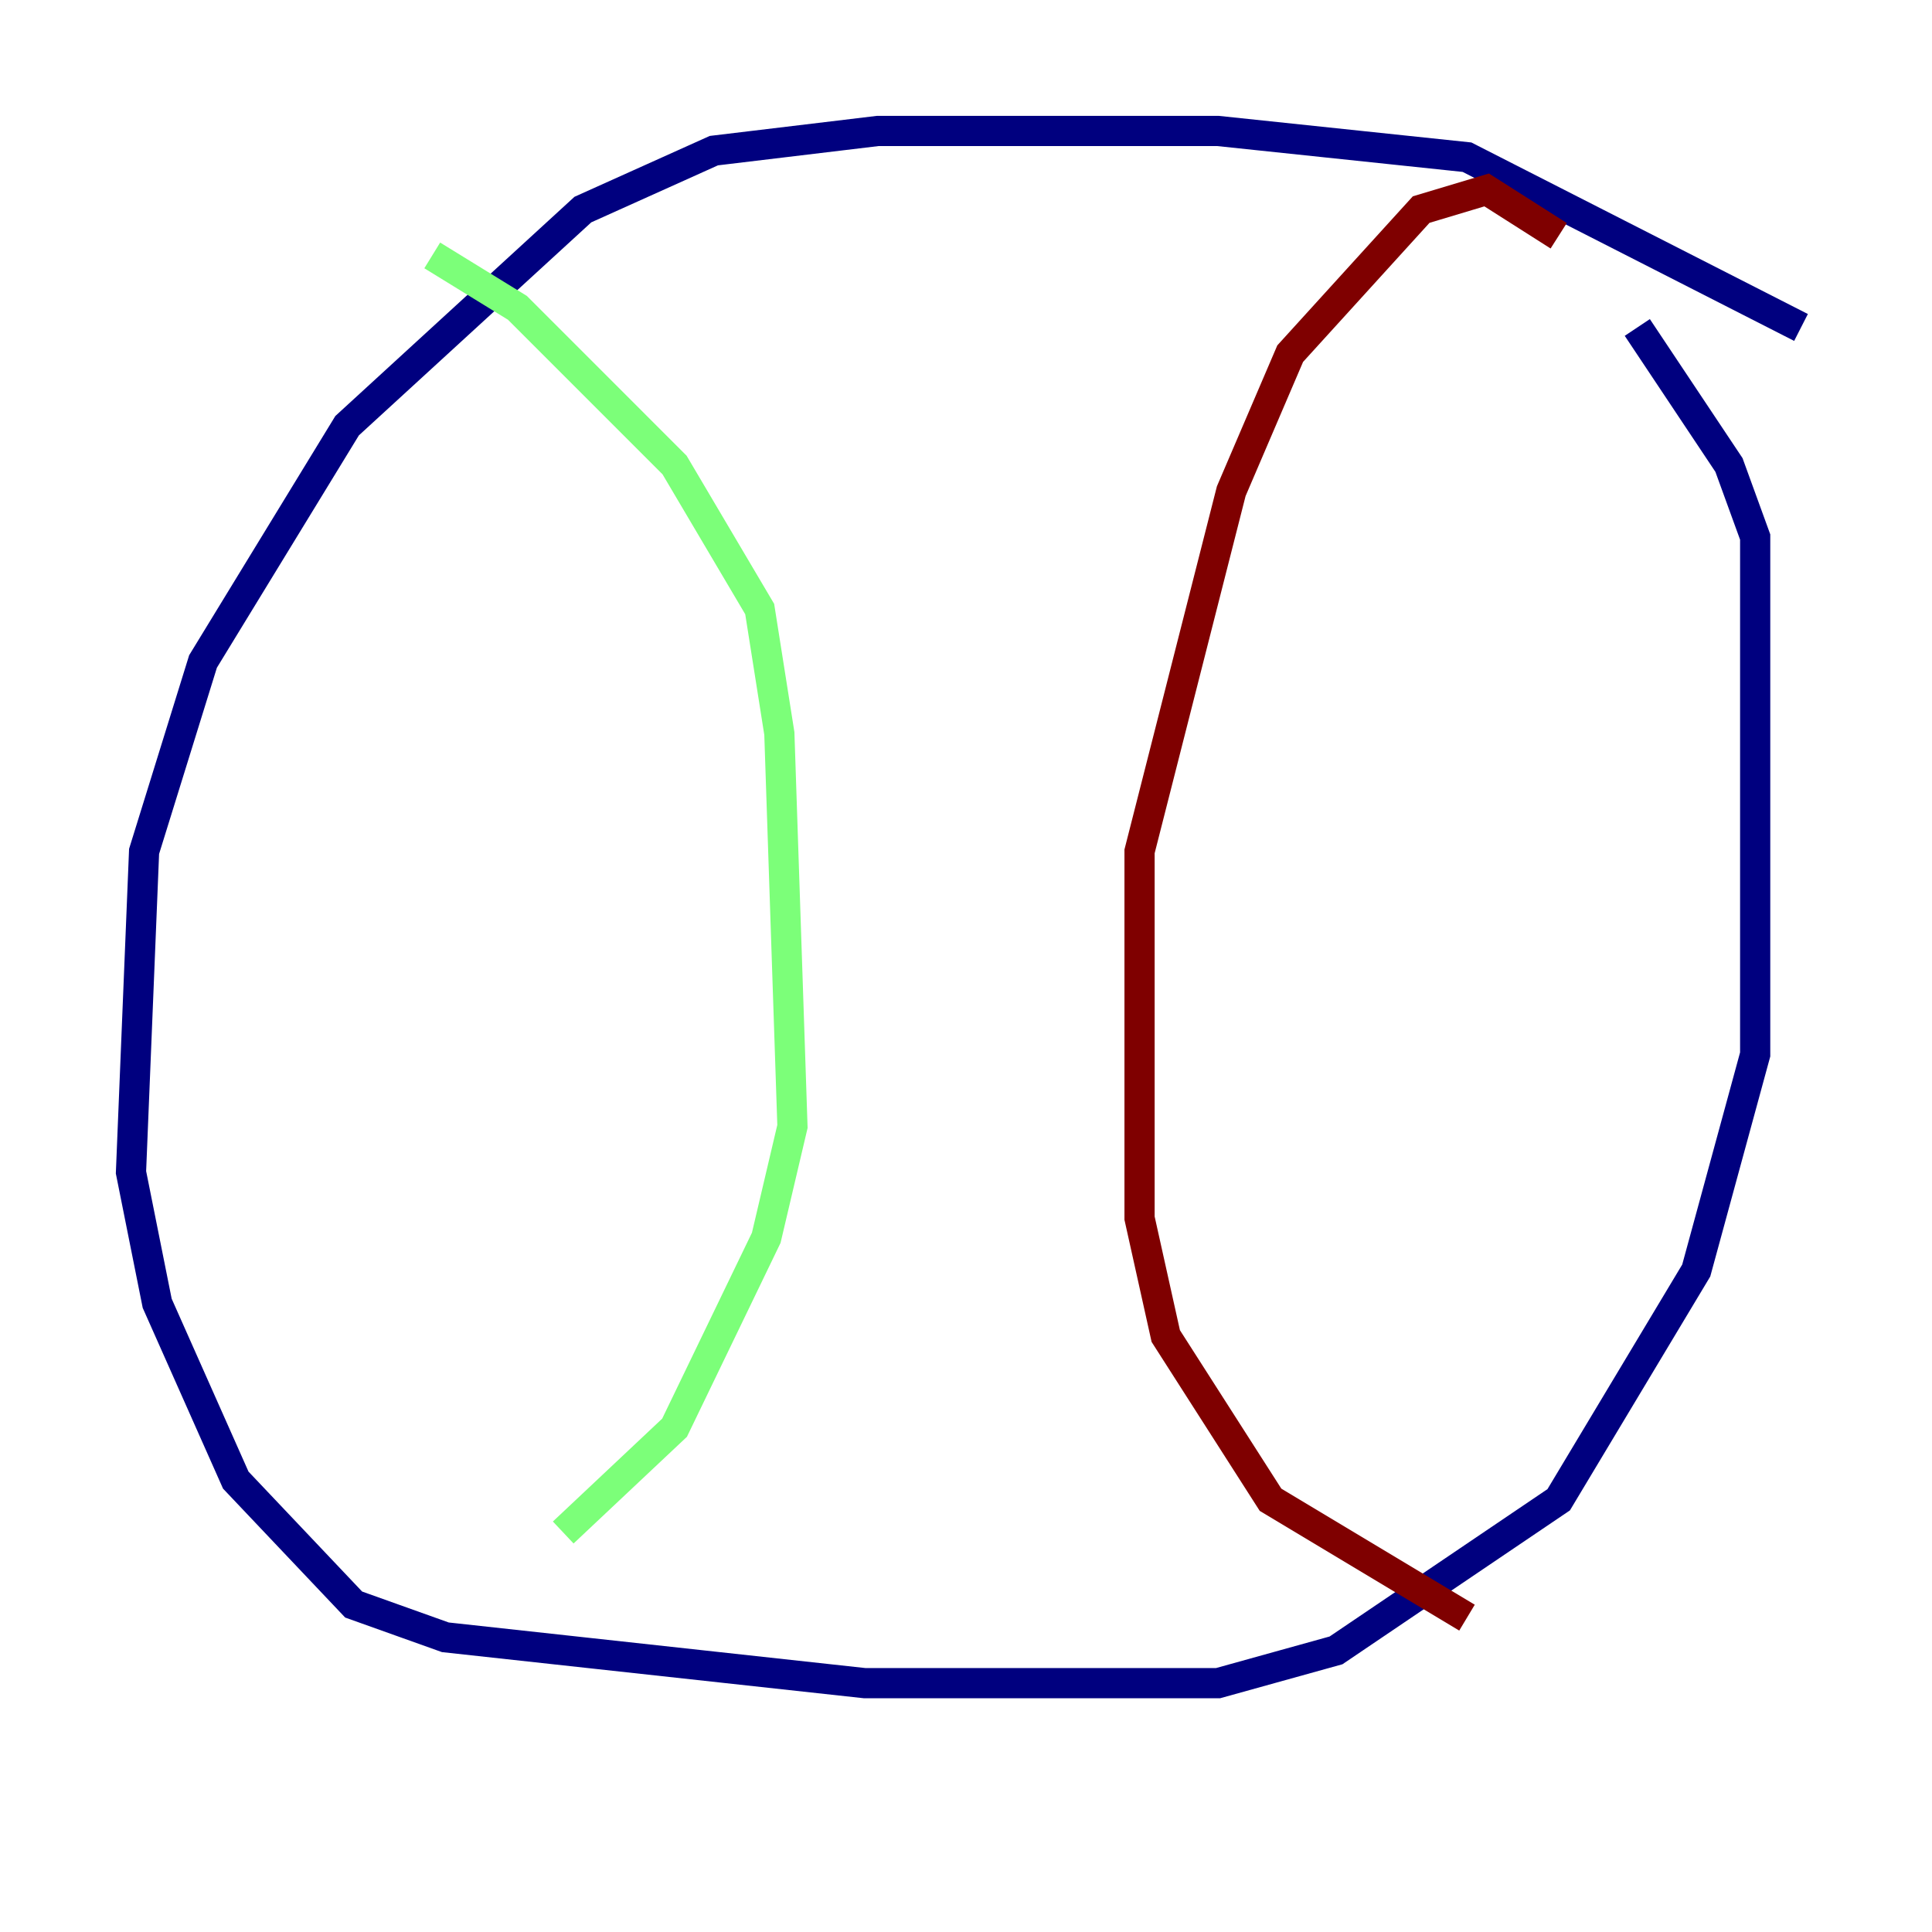 <?xml version="1.0" encoding="utf-8" ?>
<svg baseProfile="tiny" height="128" version="1.2" viewBox="0,0,128,128" width="128" xmlns="http://www.w3.org/2000/svg" xmlns:ev="http://www.w3.org/2001/xml-events" xmlns:xlink="http://www.w3.org/1999/xlink"><defs /><polyline fill="none" points="119.322,21.695 97.193,10.414 80.705,8.678 58.142,8.678 47.295,9.98 38.617,13.885 22.997,28.203 13.451,43.824 9.546,56.407 8.678,77.668 10.414,86.346 15.62,98.061 23.43,106.305 29.505,108.475 57.275,111.512 80.705,111.512 88.515,109.342 103.268,99.363 112.38,84.176 116.285,69.858 116.285,35.58 114.549,30.807 108.475,21.695" stroke="#00007f" stroke-width="2" /><polyline fill="none" points="28.637,16.922 34.278,20.393 44.691,30.807 50.332,40.352 51.634,48.597 52.502,74.63 50.766,82.007 44.691,94.59 37.315,101.532" stroke="#7cff79" stroke-width="2" /><polyline fill="none" points="103.268,15.62 98.495,12.583 94.156,13.885 85.478,23.43 81.573,32.542 75.498,56.407 75.498,80.705 77.234,88.515 84.176,99.363 97.193,107.173" stroke="#7f0000" stroke-width="2" /></svg>